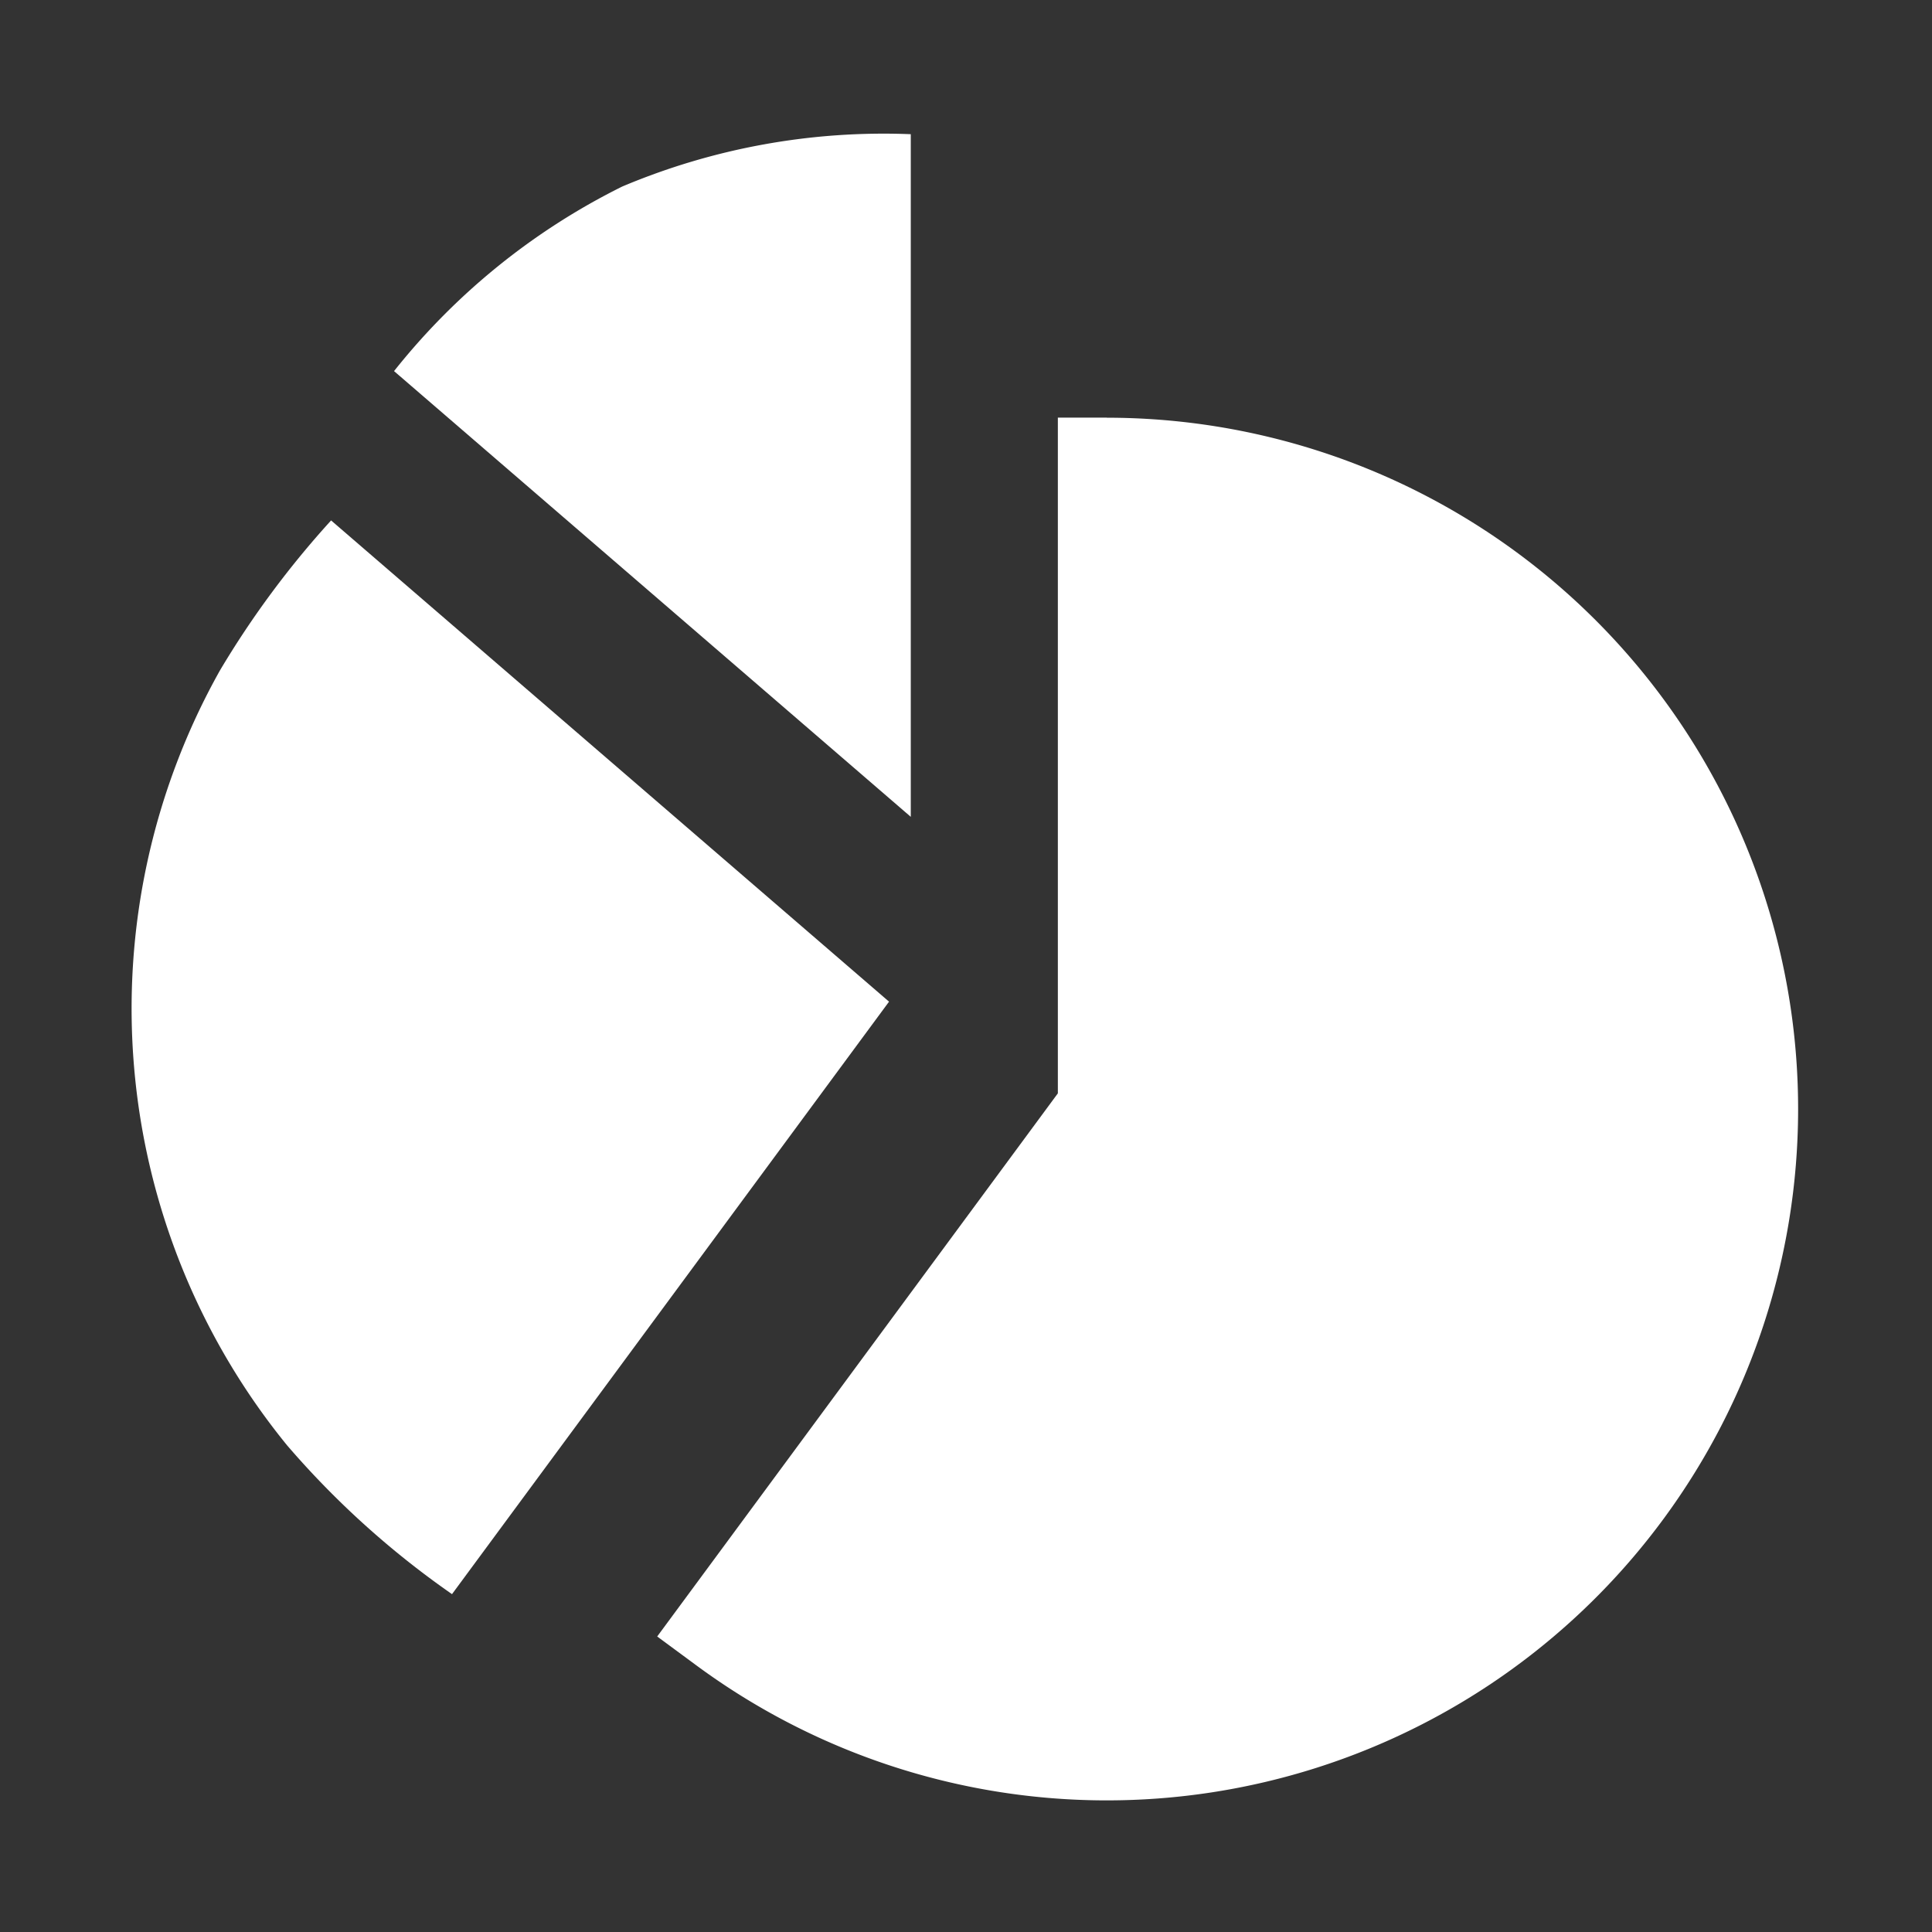 <svg xmlns="http://www.w3.org/2000/svg" width="24" height="24" viewBox="0 0 24 24">
  <rect x="0" y="0" width="24" height="24" fill="#333333" stroke="none"/>
  <g id="Group_201" data-name="Group 201" transform="translate(-60 -261)">
    <rect id="Rectangle_202" data-name="Rectangle 202" width="24" height="24" transform="translate(60 261)" fill="none"/>
    <g id="pie-chart" transform="translate(61.621 262.667)">
      <path id="Path_240" data-name="Path 240" d="M167,87.106h-.606V95.5l-4.977,6.747.488.36a8.588,8.588,0,1,0,5.1-15.5Z" transform="translate(-154.874 -83.585)" fill="#ffffff"/>
      <path id="Path_241" data-name="Path 241" d="M2.492,118.691a11.5,11.5,0,0,0-1.38,1.862,8.587,8.587,0,0,0,.832,9.626,10.921,10.921,0,0,0,2.05,1.85l5.429-7.36Z" transform="translate(0 -113.893)" fill="#ffffff"/>
      <path id="Path_242" data-name="Path 242" d="M86.984,0A8.356,8.356,0,0,0,83.4.65a8.366,8.366,0,0,0-2.835,2.293L86.984,8.48Z" transform="translate(-77.291)" fill="#ffffff"/>
    </g>
  </g>
</svg>
